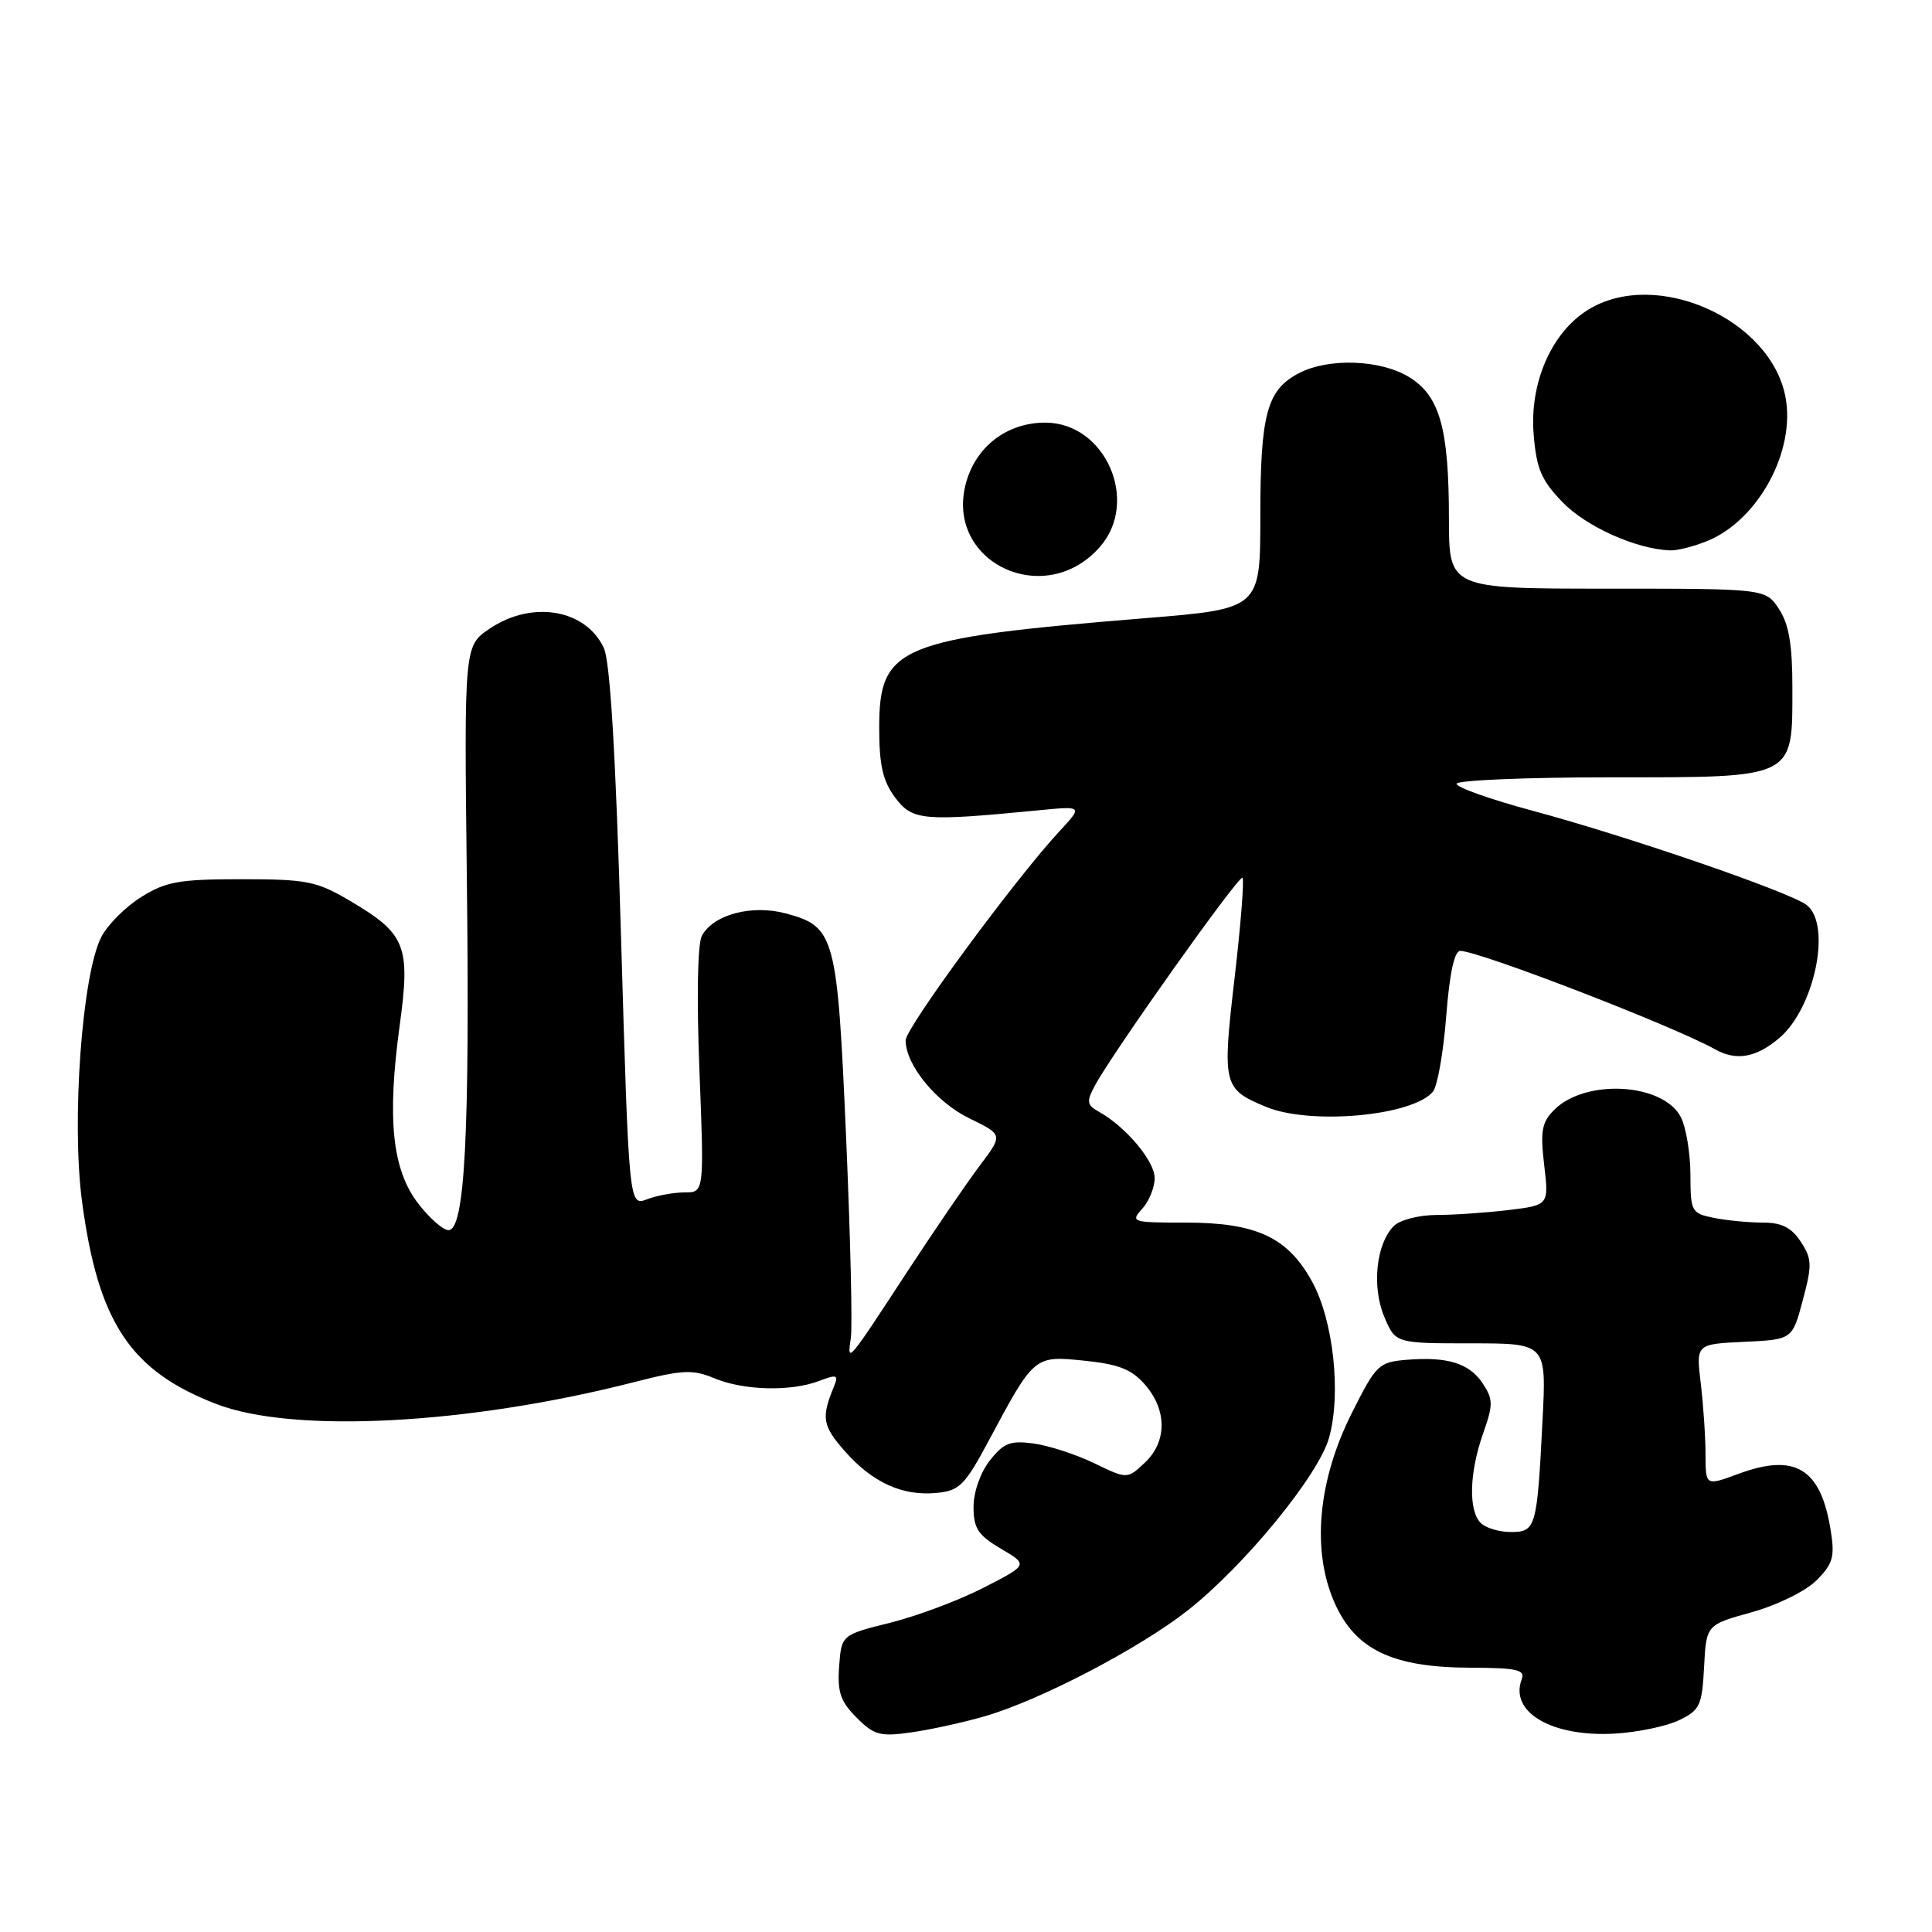 <?xml version="1.0" encoding="UTF-8" standalone="no"?>
<!DOCTYPE svg PUBLIC "-//W3C//DTD SVG 1.1//EN" "http://www.w3.org/Graphics/SVG/1.1/DTD/svg11.dtd" >
<svg xmlns="http://www.w3.org/2000/svg" xmlns:xlink="http://www.w3.org/1999/xlink" version="1.1" viewBox="0 0 256 256">
 <g >
 <path fill="currentColor"
d=" M 130.50 227.41 C 137.81 225.29 150.93 218.45 157.35 213.41 C 164.88 207.50 174.74 195.46 176.11 190.50 C 177.74 184.65 176.68 174.97 173.87 169.84 C 170.64 163.94 166.48 162.00 157.10 162.00 C 149.98 162.00 149.76 161.93 151.35 160.17 C 152.26 159.17 153.00 157.33 153.00 156.09 C 153.00 153.85 149.17 149.30 145.64 147.33 C 144.01 146.43 143.94 145.98 145.05 143.90 C 147.36 139.56 164.19 115.86 164.64 116.31 C 164.88 116.55 164.41 122.52 163.59 129.58 C 161.94 143.78 162.06 144.29 167.72 146.65 C 173.60 149.11 187.19 147.88 189.87 144.65 C 190.47 143.93 191.26 139.44 191.63 134.67 C 192.07 128.98 192.71 126.00 193.49 126.00 C 195.96 126.00 221.71 135.94 227.24 139.03 C 230.06 140.61 232.66 140.16 235.75 137.56 C 240.41 133.63 242.72 122.67 239.45 119.96 C 237.46 118.30 215.75 110.83 202.94 107.39 C 197.47 105.92 193.00 104.33 193.00 103.86 C 193.00 103.39 202.16 103.00 213.35 103.00 C 238.04 103.00 237.50 103.27 237.50 91.10 C 237.50 85.42 237.04 82.70 235.73 80.71 C 233.95 78.00 233.95 78.00 212.98 78.00 C 192.00 78.00 192.00 78.00 191.99 68.75 C 191.99 56.74 190.78 52.44 186.69 49.95 C 182.91 47.65 176.07 47.40 172.15 49.43 C 167.87 51.63 167.00 54.85 167.00 68.38 C 167.00 80.67 167.00 80.67 151.75 81.91 C 118.98 84.59 116.50 85.61 116.50 96.45 C 116.50 101.41 116.98 103.49 118.61 105.68 C 120.90 108.73 122.26 108.86 137.50 107.38 C 143.50 106.79 143.50 106.79 140.38 110.15 C 134.54 116.44 120.00 136.20 120.00 137.85 C 120.01 141.11 124.04 146.05 128.45 148.19 C 132.91 150.36 132.91 150.36 129.84 154.43 C 128.15 156.67 123.82 163.00 120.22 168.50 C 112.21 180.75 112.24 180.71 112.74 177.28 C 112.97 175.75 112.68 163.76 112.11 150.63 C 110.95 123.96 110.64 122.79 104.15 121.04 C 99.63 119.82 94.51 121.18 93.00 124.00 C 92.43 125.07 92.30 132.24 92.68 141.89 C 93.31 158.00 93.31 158.00 90.72 158.00 C 89.30 158.00 87.05 158.41 85.74 158.91 C 83.34 159.82 83.34 159.82 82.29 124.16 C 81.59 100.01 80.85 87.65 80.01 85.86 C 77.61 80.72 70.50 79.51 64.90 83.29 C 61.50 85.58 61.50 85.58 61.86 116.54 C 62.26 150.30 61.59 163.00 59.43 163.00 C 58.70 163.00 56.88 161.39 55.38 159.43 C 51.96 154.95 51.27 148.25 52.96 135.88 C 54.41 125.27 53.79 123.72 46.26 119.30 C 41.95 116.76 40.60 116.50 32.00 116.50 C 23.77 116.50 21.99 116.81 18.73 118.85 C 16.65 120.14 14.27 122.52 13.43 124.14 C 10.88 129.06 9.45 148.59 10.87 159.20 C 13.00 175.22 17.26 181.65 28.67 186.04 C 38.86 189.97 61.97 188.77 83.94 183.16 C 90.46 181.49 91.78 181.43 94.66 182.63 C 98.53 184.25 104.80 184.41 108.55 182.98 C 110.91 182.08 111.14 182.17 110.50 183.73 C 108.80 187.85 108.98 188.91 111.91 192.25 C 115.60 196.45 119.57 198.26 124.12 197.82 C 127.12 197.53 127.85 196.81 130.99 190.94 C 137.06 179.59 137.02 179.62 143.70 180.30 C 148.28 180.77 149.97 181.45 151.75 183.51 C 154.66 186.88 154.64 191.05 151.69 193.82 C 149.37 196.00 149.37 196.00 144.98 193.88 C 142.56 192.71 138.95 191.54 136.95 191.27 C 133.88 190.85 132.99 191.20 131.16 193.52 C 129.91 195.11 129.00 197.70 129.00 199.67 C 129.00 202.52 129.59 203.41 132.62 205.21 C 136.25 207.34 136.25 207.34 130.37 210.36 C 127.14 212.03 121.58 214.11 118.00 215.01 C 111.50 216.63 111.50 216.63 111.19 220.80 C 110.94 224.21 111.37 225.46 113.50 227.59 C 115.84 229.93 116.62 230.14 120.81 229.54 C 123.39 229.17 127.75 228.21 130.50 227.41 Z  M 222.50 227.93 C 225.24 226.61 225.53 225.99 225.80 220.89 C 226.09 215.30 226.09 215.30 232.11 213.63 C 235.51 212.68 239.25 210.84 240.69 209.41 C 242.88 207.21 243.14 206.29 242.58 202.80 C 241.27 194.56 237.89 192.50 230.33 195.30 C 226.00 196.90 226.00 196.90 225.99 192.70 C 225.99 190.39 225.70 186.16 225.36 183.30 C 224.73 178.10 224.73 178.10 231.11 177.80 C 237.49 177.50 237.49 177.50 238.88 172.28 C 240.13 167.61 240.10 166.80 238.61 164.53 C 237.38 162.66 236.09 162.00 233.60 162.00 C 231.76 162.00 228.84 161.72 227.12 161.38 C 224.12 160.77 224.00 160.56 223.99 155.62 C 223.98 152.81 223.41 149.40 222.74 148.06 C 220.42 143.50 210.11 142.89 205.94 147.06 C 204.30 148.70 204.08 149.87 204.61 154.35 C 205.24 159.69 205.24 159.69 199.87 160.34 C 196.92 160.69 192.62 160.99 190.32 160.99 C 188.01 161.00 185.49 161.65 184.69 162.45 C 182.35 164.79 181.75 170.46 183.41 174.45 C 184.90 178.00 184.90 178.00 194.91 178.00 C 204.92 178.00 204.92 178.00 204.39 188.25 C 203.67 202.45 203.52 203.00 200.18 203.00 C 198.65 203.00 196.86 202.46 196.20 201.80 C 194.56 200.16 194.69 195.12 196.51 189.97 C 197.86 186.14 197.86 185.44 196.50 183.36 C 194.72 180.64 191.84 179.74 186.40 180.18 C 182.68 180.49 182.35 180.81 179.12 187.24 C 174.62 196.19 173.78 205.45 176.83 212.36 C 179.59 218.60 184.50 220.95 194.86 220.98 C 200.98 221.00 202.12 221.25 201.64 222.50 C 199.96 226.88 205.65 230.20 214.00 229.71 C 217.03 229.53 220.85 228.73 222.50 227.93 Z  M 145.75 72.46 C 151.04 66.41 146.46 56.00 138.50 56.00 C 133.44 56.00 129.30 59.16 127.99 64.03 C 125.17 74.51 138.45 80.81 145.75 72.46 Z  M 226.33 71.64 C 233.02 68.84 237.93 59.75 236.59 52.63 C 234.64 42.25 219.40 35.50 210.44 41.04 C 205.58 44.04 202.65 50.75 203.22 57.59 C 203.59 62.14 204.25 63.66 207.07 66.57 C 210.19 69.79 216.81 72.76 221.28 72.93 C 222.26 72.97 224.53 72.39 226.33 71.64 Z "/>
</g>
</svg>